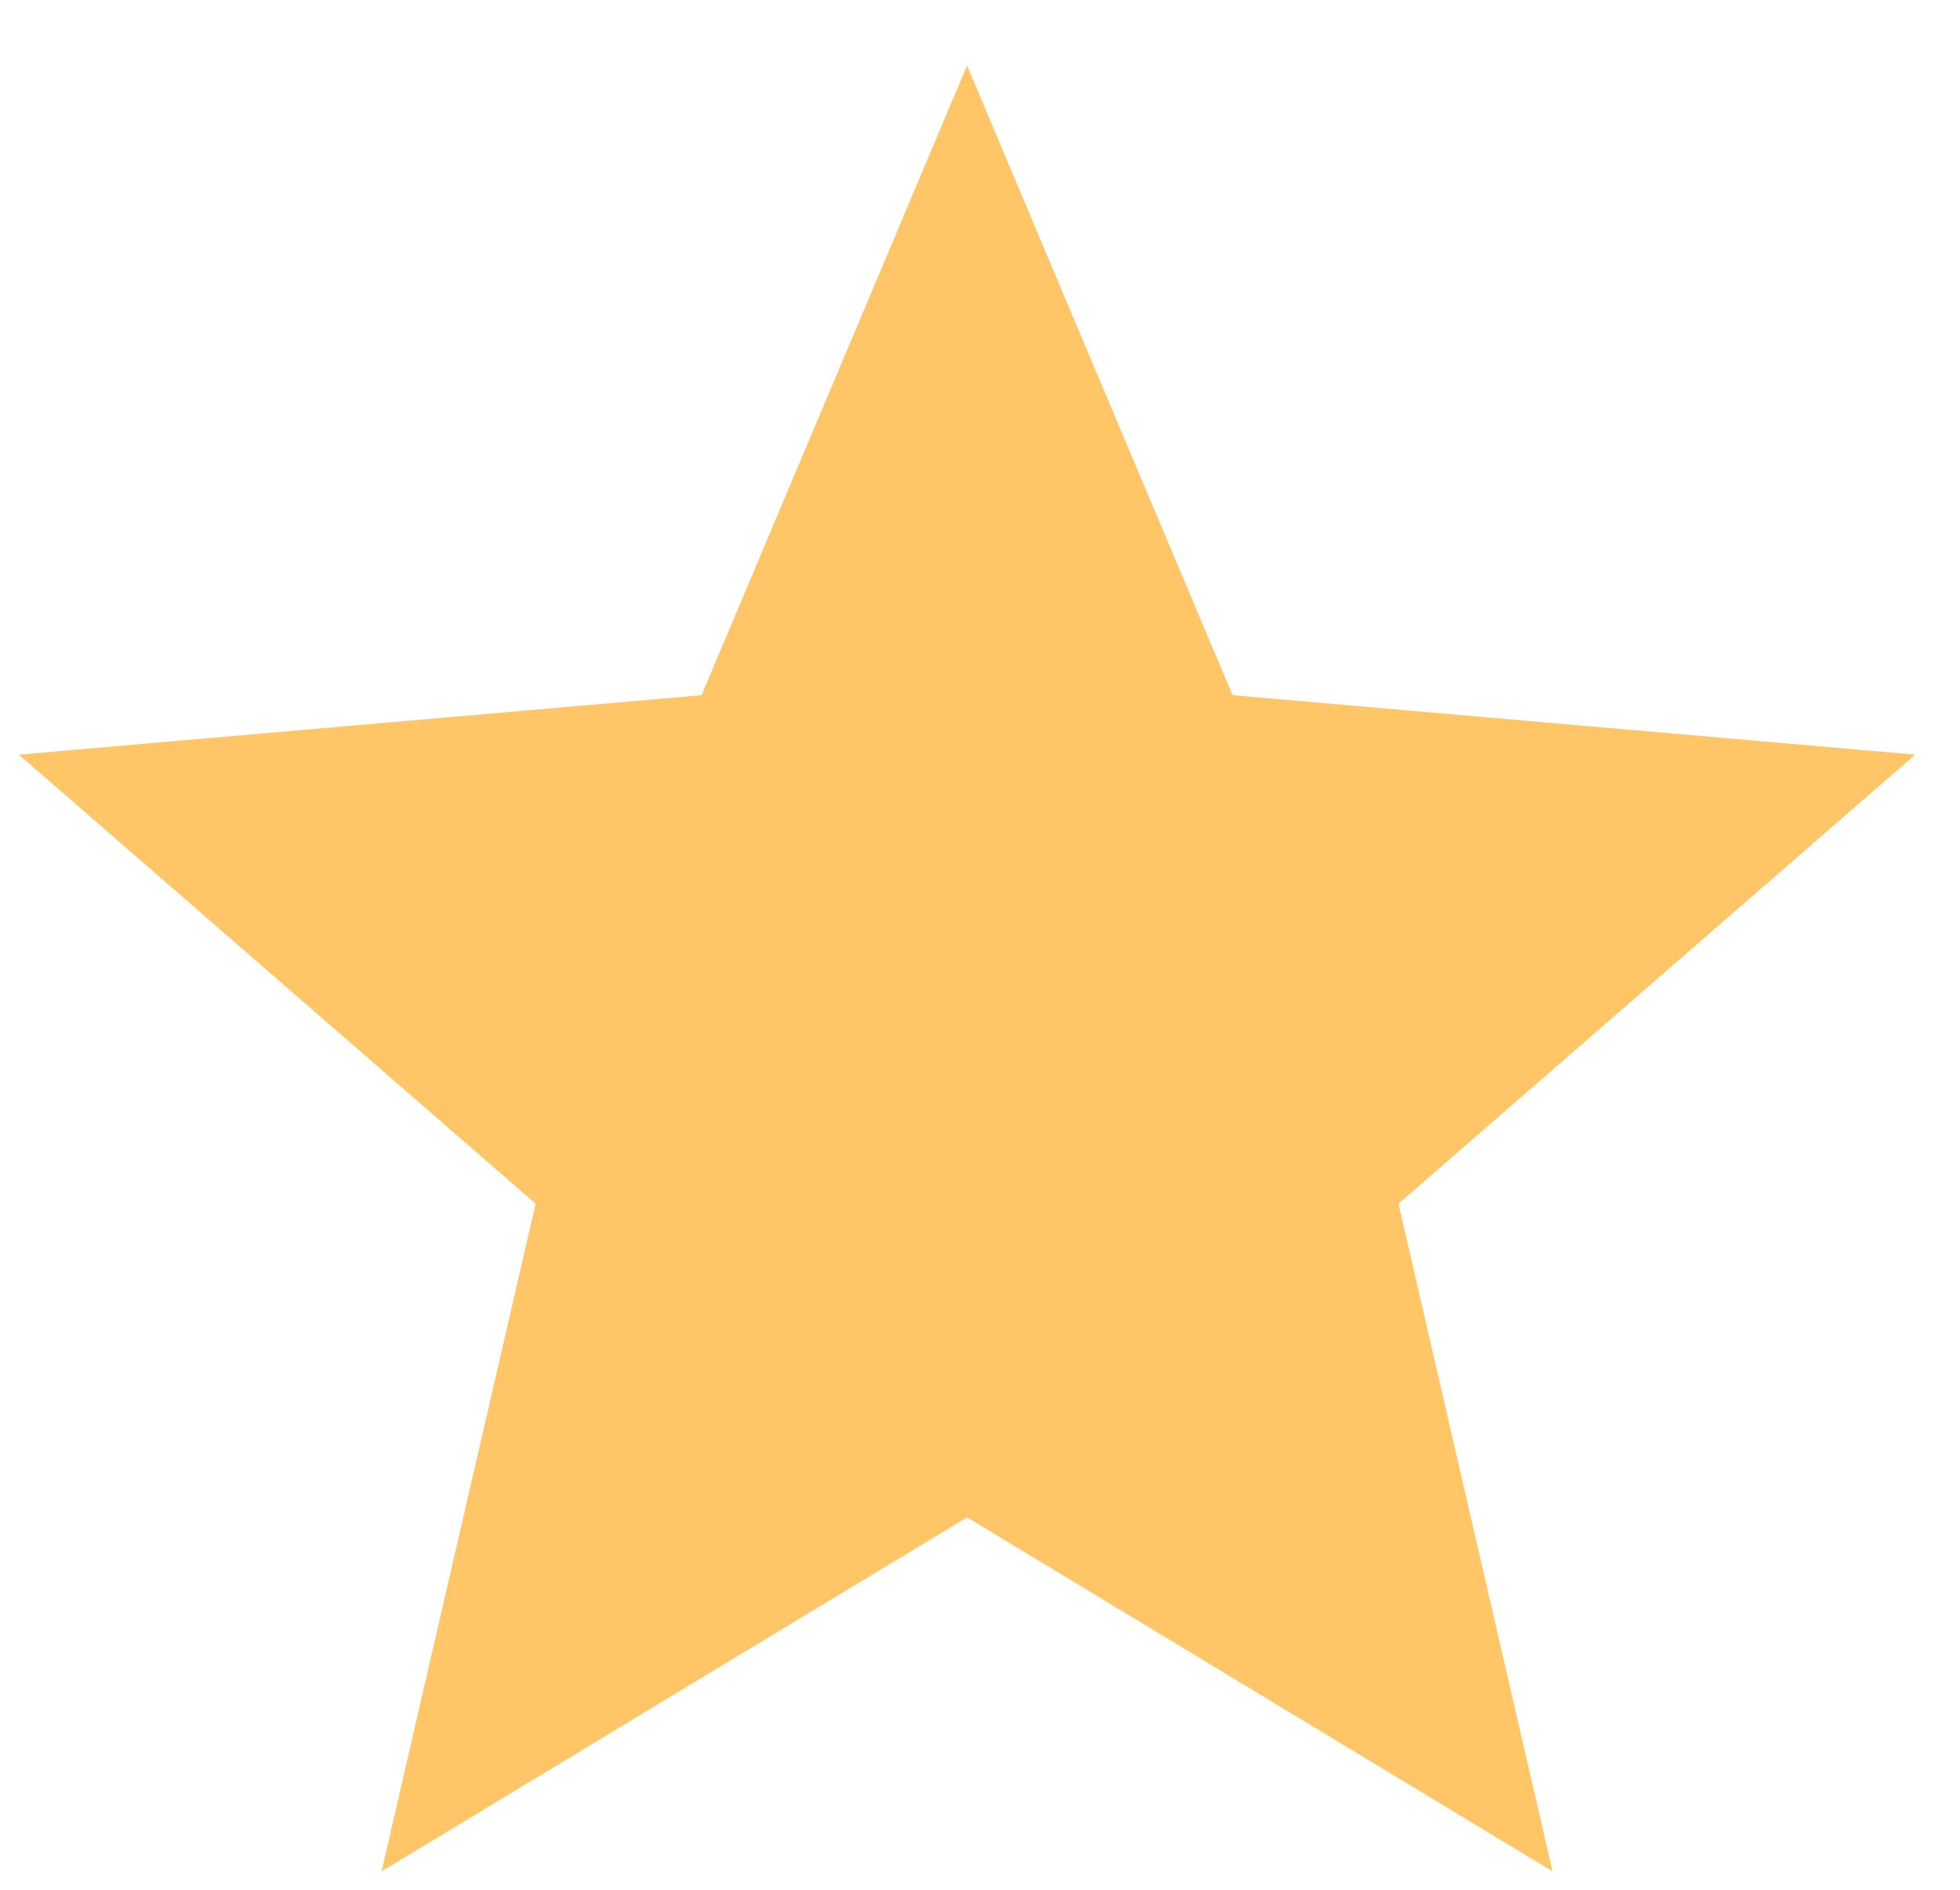 <svg width="28" height="27" viewBox="0 0 28 27" fill="none" xmlns="http://www.w3.org/2000/svg">
<path d="M5.451 26.737L7.652 17.198L0.27 10.782L10.022 9.933L13.815 0.937L17.608 9.933L27.36 10.782L19.978 17.198L22.179 26.737L13.815 21.679L5.451 26.737Z" fill="#FFC567"/>
</svg>

